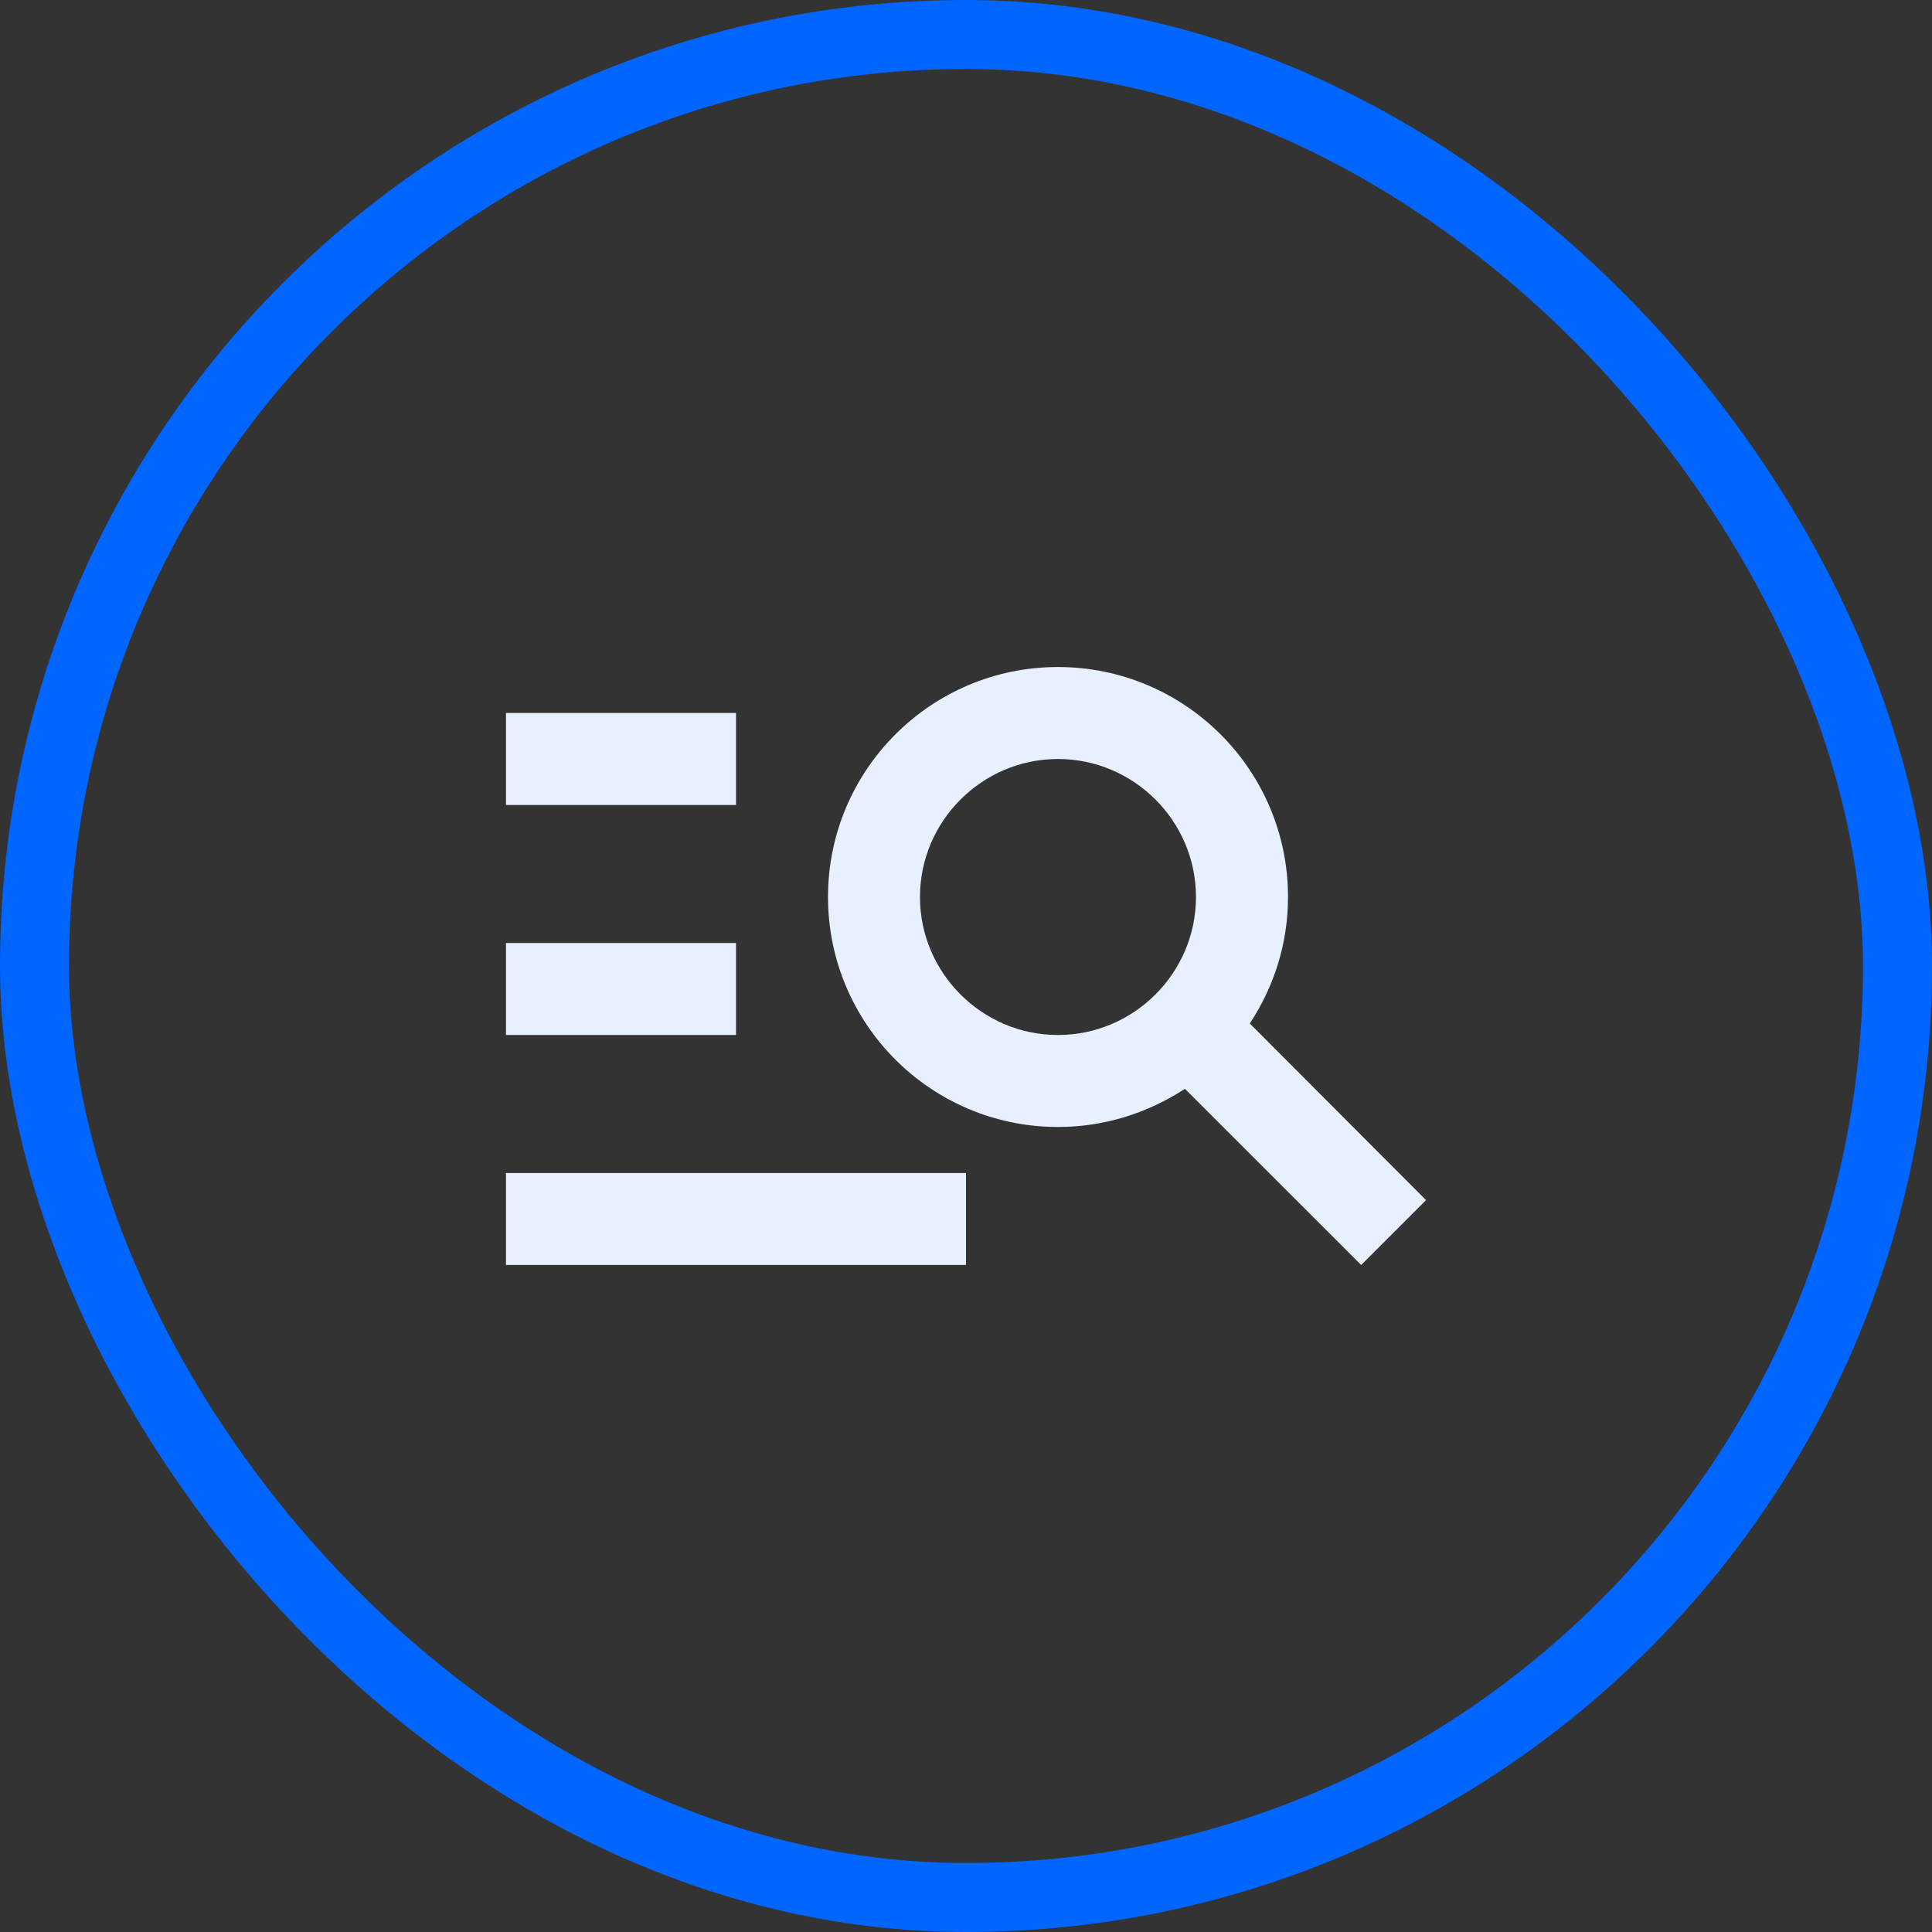<svg width="28" height="28" viewBox="0 0 28 28" fill="none" xmlns="http://www.w3.org/2000/svg">
<rect x="0" y="0" width="28" height="28" fill="#333333" stroke="none"/>
<path d="M10.667 11.667H7.333V10.333H10.667V11.667ZM10.667 13.667H7.333V15H10.667V13.667ZM19.727 18.333L17.173 15.78C16.64 16.127 16.013 16.333 15.333 16.333C13.493 16.333 12 14.84 12 13C12 11.16 13.493 9.667 15.333 9.667C17.173 9.667 18.667 11.16 18.667 13C18.667 13.68 18.46 14.307 18.113 14.833L20.667 17.393L19.727 18.333ZM17.333 13C17.333 11.9 16.433 11 15.333 11C14.233 11 13.333 11.9 13.333 13C13.333 14.1 14.233 15 15.333 15C16.433 15 17.333 14.1 17.333 13ZM7.333 18.333H14V17H7.333V18.333Z" fill="#E6F0FF"/>
<rect x="0.5" y="0.5" width="27" height="27" rx="13.5" stroke="#0066FF"/>
</svg>
